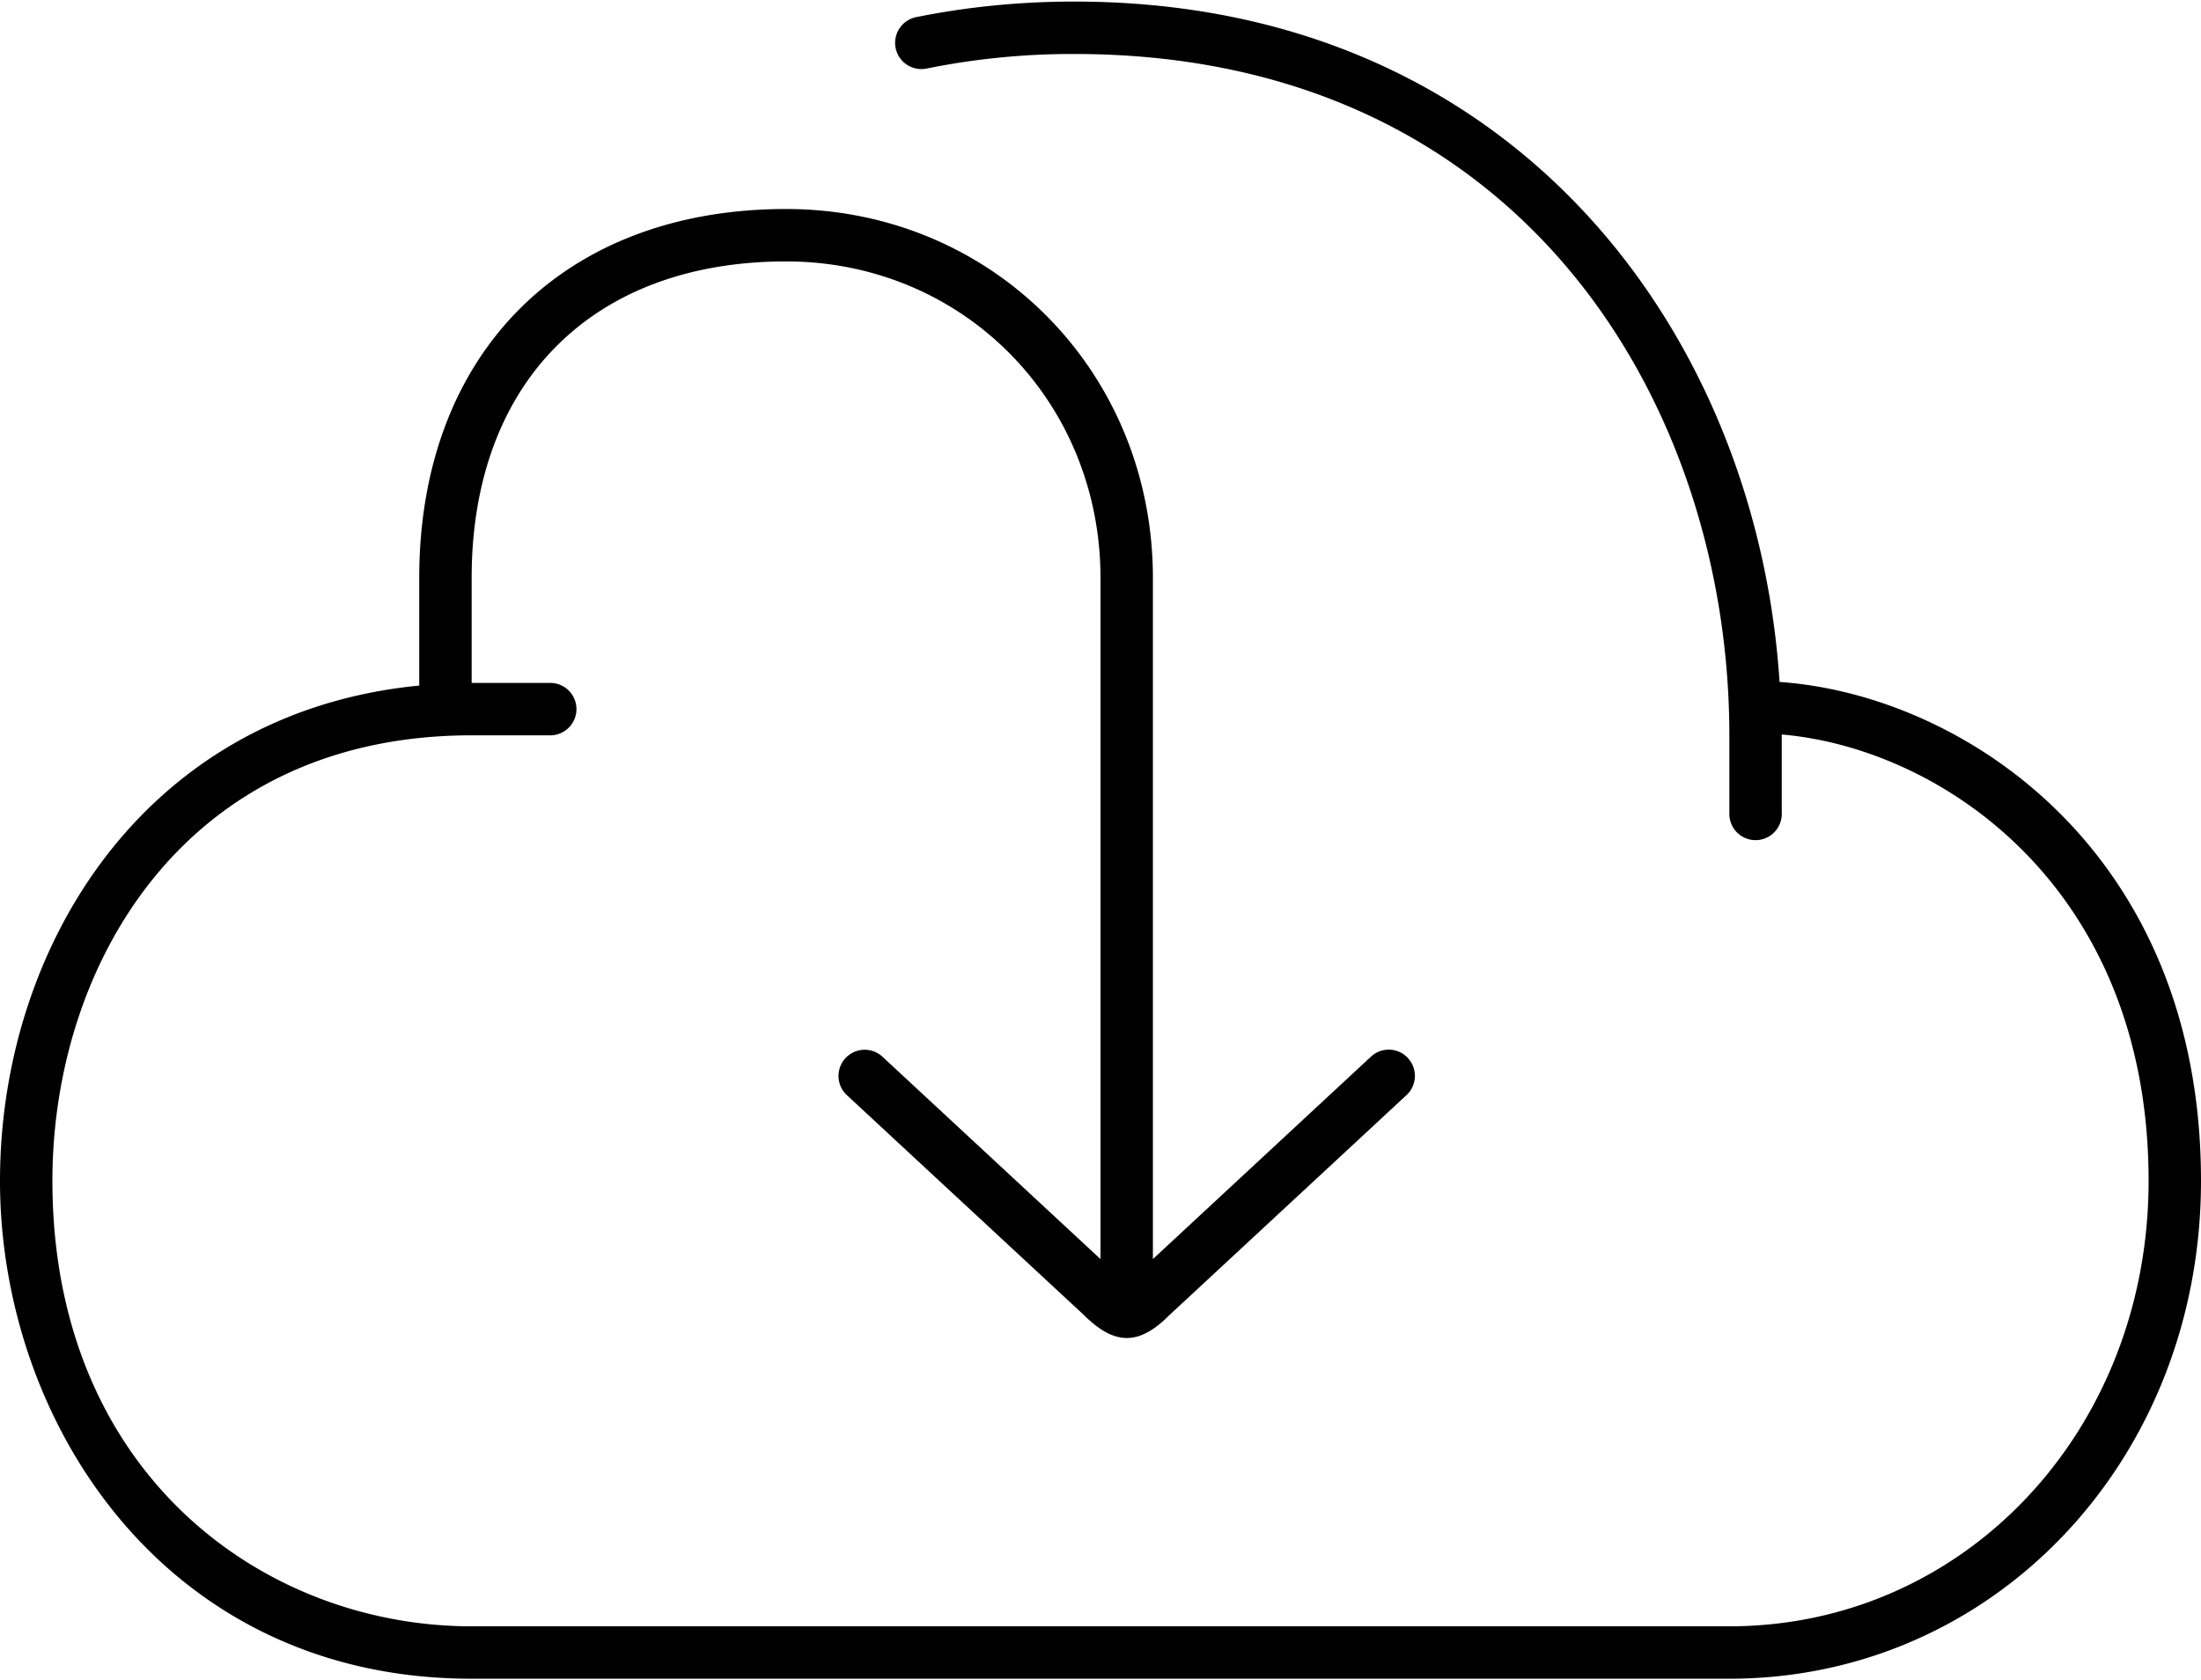 <svg xmlns="http://www.w3.org/2000/svg" width="3em" height="2.29em" viewBox="0 0 42 32"><path fill="currentColor" d="M33.958 12.982C33.528 6.372 28.931 0 20.5 0c-1.029 0-2.044.1-3.018.297a.5.5 0 0 0 .199.981A14 14 0 0 1 20.5 1C29.088 1 33 7.739 33 14v1.5a.5.5 0 0 0 1 0V14l-.001-.016C37.062 14.248 41 16.916 41 22.5c0 4.767-3.514 8.5-8 8.5H9c-3.976 0-8-2.92-8-8.5C1 18.406 3.504 14 9 14h1.5a.5.5 0 0 0 0-1H9v-2c0-3.727 2.299-6.042 6-6.042c3.364 0 6 2.654 6 6.042v12.993l-4.16-3.86a.499.499 0 1 0-.68.732l4.516 4.189c.299.298.563.445.827.445c.261 0 .52-.145.808-.433l4.529-4.202a.5.5 0 0 0 .026-.706a.497.497 0 0 0-.706-.026L22 23.993V11c0-3.949-3.075-7.042-7-7.042c-4.252 0-7 2.764-7 7.042v2.051c-5.255.508-8 5.003-8 9.449C0 27.105 3.154 32 9 32h24c5.047 0 9-4.173 9-9.5c0-6.304-4.557-9.278-8.042-9.518"/></svg>